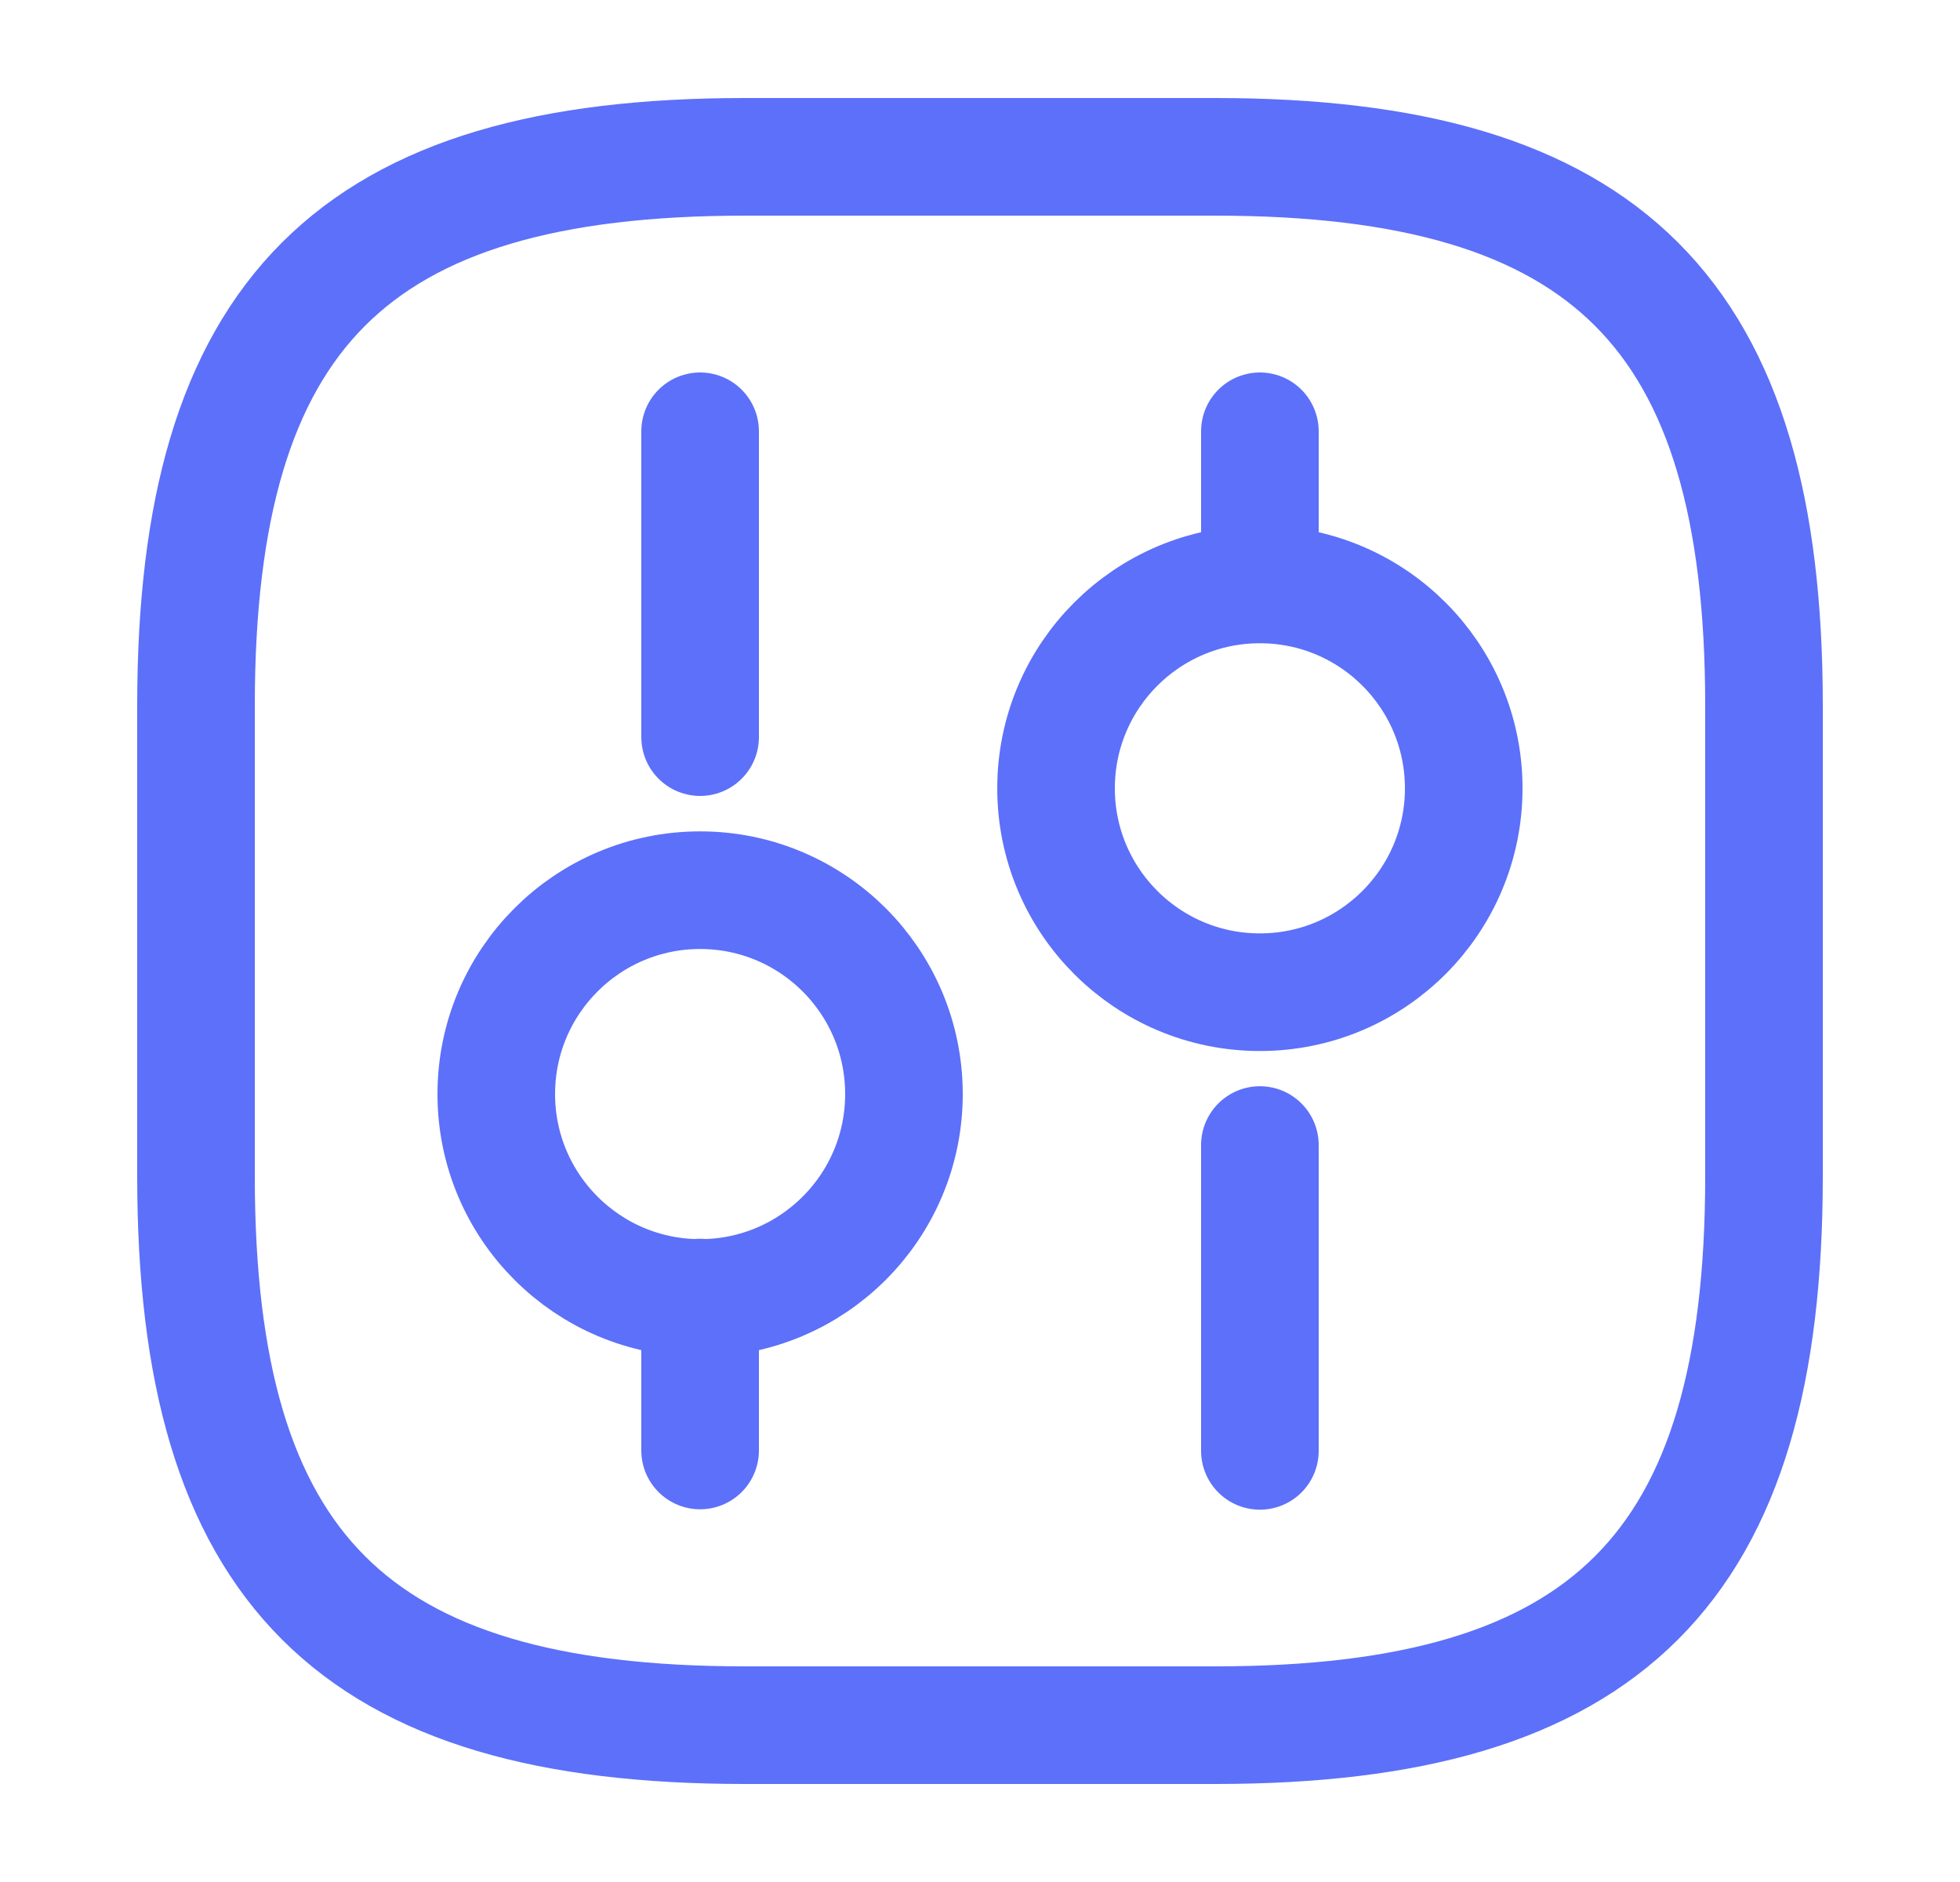 <svg width="25" height="24" viewBox="0 0 25 24" fill="none" xmlns="http://www.w3.org/2000/svg">
<path d="M9.5 22H15.5C20.5 22 22.5 20 22.5 15V9C22.5 4 20.5 2 15.5 2H9.5C4.5 2 2.5 4 2.5 9V15C2.5 20 4.5 22 9.5 22Z" stroke="#5D70F9" stroke-width="1.5" stroke-linecap="round" stroke-linejoin="round"/>
<path d="M16.07 18.502V14.602" stroke="#5D70F9" stroke-width="1.5" stroke-miterlimit="10" stroke-linecap="round" stroke-linejoin="round"/>
<path d="M16.07 7.45V5.5" stroke="#5D70F9" stroke-width="1.5" stroke-miterlimit="10" stroke-linecap="round" stroke-linejoin="round"/>
<path d="M16.07 12.653C17.506 12.653 18.67 11.489 18.67 10.053C18.67 8.617 17.506 7.453 16.07 7.453C14.634 7.453 13.47 8.617 13.47 10.053C13.47 11.489 14.634 12.653 16.07 12.653Z" stroke="#5D70F9" stroke-width="1.5" stroke-miterlimit="10" stroke-linecap="round" stroke-linejoin="round"/>
<path d="M8.93 18.497V16.547" stroke="#5D70F9" stroke-width="1.5" stroke-miterlimit="10" stroke-linecap="round" stroke-linejoin="round"/>
<path d="M8.93 9.4V5.5" stroke="#5D70F9" stroke-width="1.5" stroke-miterlimit="10" stroke-linecap="round" stroke-linejoin="round"/>
<path d="M8.93 16.552C10.366 16.552 11.53 15.387 11.53 13.952C11.53 12.516 10.366 11.352 8.93 11.352C7.494 11.352 6.33 12.516 6.33 13.952C6.33 15.387 7.494 16.552 8.93 16.552Z" stroke="#5D70F9" stroke-width="1.5" stroke-miterlimit="10" stroke-linecap="round" stroke-linejoin="round"/>
</svg>
